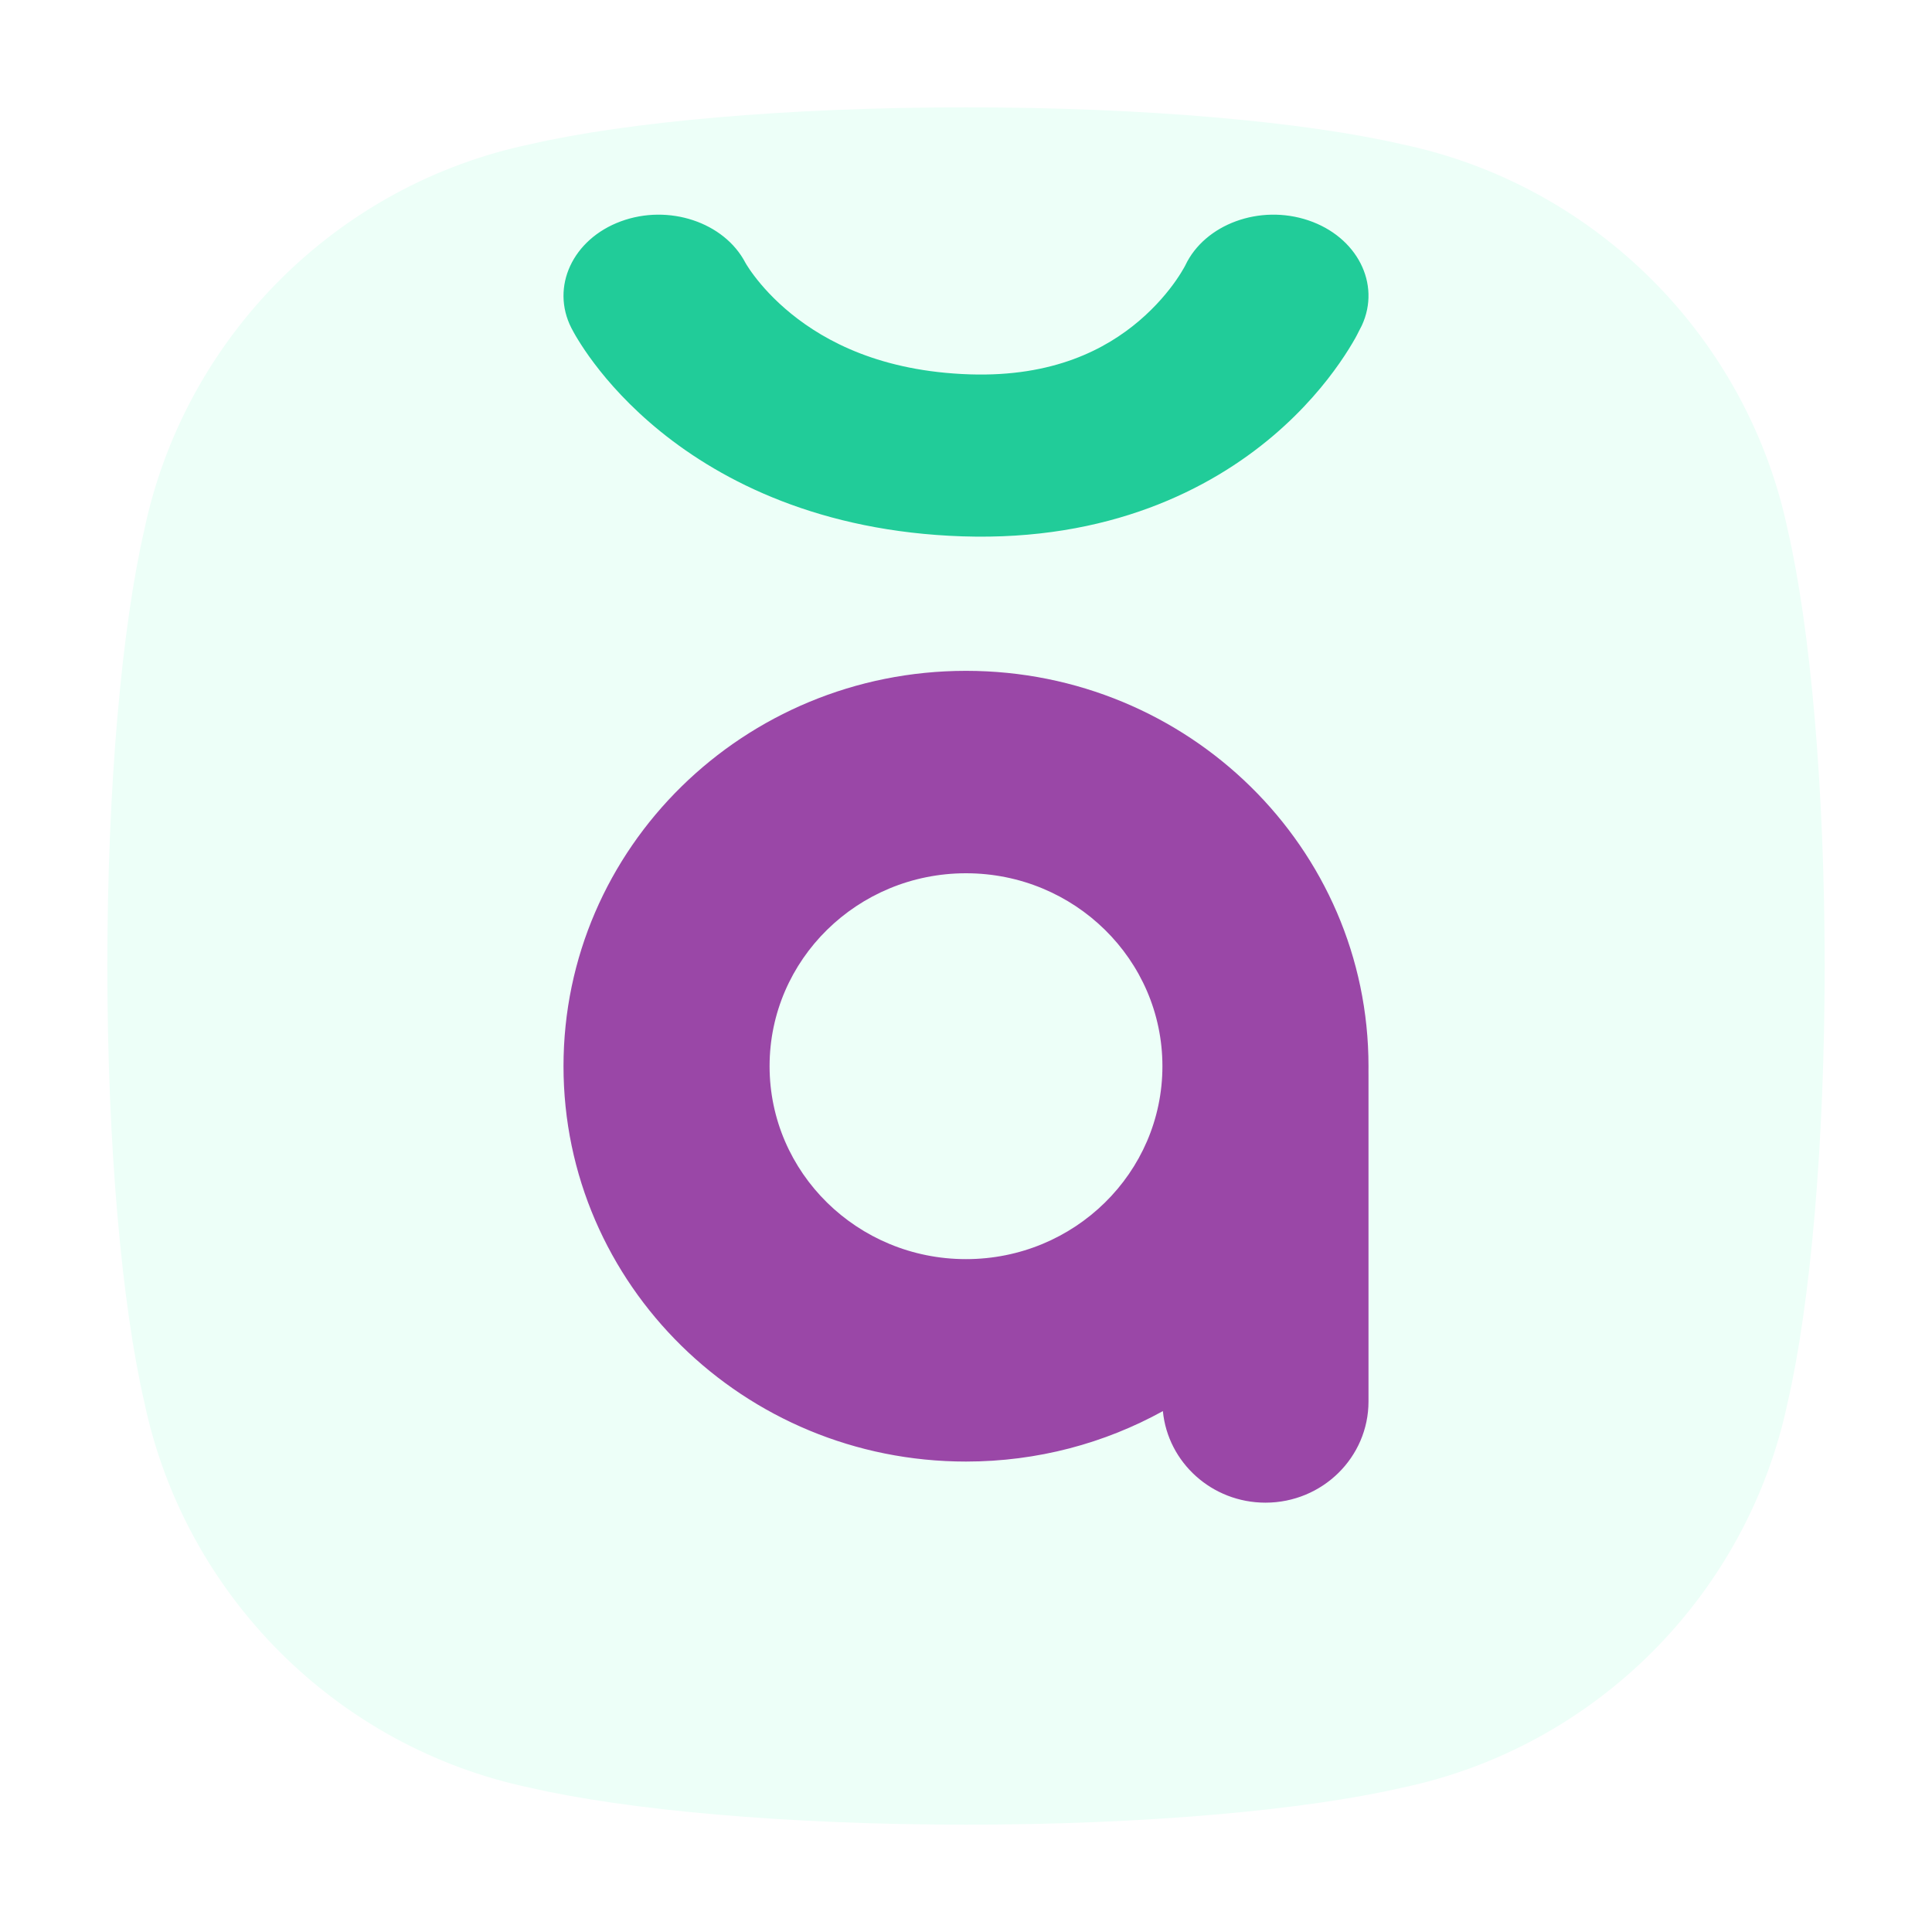 <svg width="72" height="72" viewBox="0 0 72 72" fill="none" xmlns="http://www.w3.org/2000/svg">
<g filter="url(#filter0_d_11177_224287)">
<path d="M52.25 1.377C48.64 0.543 42.707 0 36 0C29.293 0 23.36 0.543 19.75 1.377C12.554 2.887 6.887 8.554 5.377 15.75C4.543 19.36 4 25.293 4 32C4 38.707 4.543 44.64 5.377 48.25C6.887 55.446 12.554 61.113 19.75 62.623C23.36 63.456 29.293 64 36 64C42.707 64 48.64 63.456 52.25 62.623C59.446 61.113 65.113 55.446 66.624 48.25C67.457 44.64 68 38.707 68 32C68 25.293 67.457 19.36 66.624 15.75C65.113 8.554 59.446 2.887 52.25 1.377Z" fill="#EDFFF8"/>
</g>
<path fill-rule="evenodd" clip-rule="evenodd" d="M44.174 9.887C44.902 8.353 46.946 7.603 48.755 8.211C50.575 8.823 51.47 10.577 50.752 12.129C50.667 12.283 50.597 12.442 50.511 12.595C50.375 12.836 50.18 13.159 49.918 13.534C49.399 14.28 48.596 15.264 47.445 16.242C45.091 18.242 41.312 20.168 35.863 19.988C30.584 19.814 26.93 17.956 24.615 16.08C23.477 15.158 22.674 14.244 22.148 13.546C21.883 13.195 21.685 12.895 21.546 12.667C21.476 12.554 21.441 12.495 21.379 12.383C21.344 12.321 21.293 12.223 21.293 12.223C20.515 10.692 21.34 8.913 23.135 8.25C24.917 7.591 26.987 8.28 27.777 9.789C27.782 9.799 27.797 9.824 27.821 9.864C27.873 9.948 27.966 10.092 28.106 10.277C28.387 10.65 28.841 11.17 29.494 11.699C30.762 12.726 32.837 13.842 36.137 13.951C39.266 14.054 41.216 13.006 42.446 11.962C43.086 11.417 43.54 10.862 43.828 10.448C43.97 10.243 44.067 10.081 44.122 9.983C44.15 9.934 44.166 9.902 44.173 9.89C44.173 9.889 44.174 9.888 44.174 9.887Z" fill="#21CC99"/>
<path fill-rule="evenodd" clip-rule="evenodd" d="M28.68 39.734C28.68 35.763 31.957 32.544 36 32.544C40.043 32.544 43.32 35.763 43.32 39.734C43.32 43.705 40.043 46.924 36 46.924C31.957 46.924 28.68 43.705 28.68 39.734ZM50.999 39.912C50.999 39.853 51 39.794 51 39.734C51 31.597 44.284 25 36 25C27.716 25 21 31.597 21 39.734C21 47.871 27.716 54.468 36 54.468C38.665 54.468 41.168 53.785 43.337 52.588C43.522 54.502 45.163 56 47.16 56C49.281 56 51 54.311 51 52.228V40.087C51 40.029 51 39.971 50.999 39.912Z" fill="#9A47A7"/>
<defs>
<filter id="filter0_d_11177_224287" x="0" y="0" width="72" height="72" filterUnits="userSpaceOnUse" color-interpolation-filters="sRGB">
<feFlood flood-opacity="0" result="BackgroundImageFix"/>
<feColorMatrix in="SourceAlpha" type="matrix" values="0 0 0 0 0 0 0 0 0 0 0 0 0 0 0 0 0 0 127 0" result="hardAlpha"/>
<feOffset dy="4"/>
<feGaussianBlur stdDeviation="2"/>
<feComposite in2="hardAlpha" operator="out"/>
<feColorMatrix type="matrix" values="0 0 0 0 0 0 0 0 0 0 0 0 0 0 0 0 0 0 0.25 0"/>
<feBlend mode="normal" in2="BackgroundImageFix" result="effect1_dropShadow_11177_224287"/>
<feBlend mode="normal" in="SourceGraphic" in2="effect1_dropShadow_11177_224287" result="shape"/>
</filter>
</defs>
</svg>
